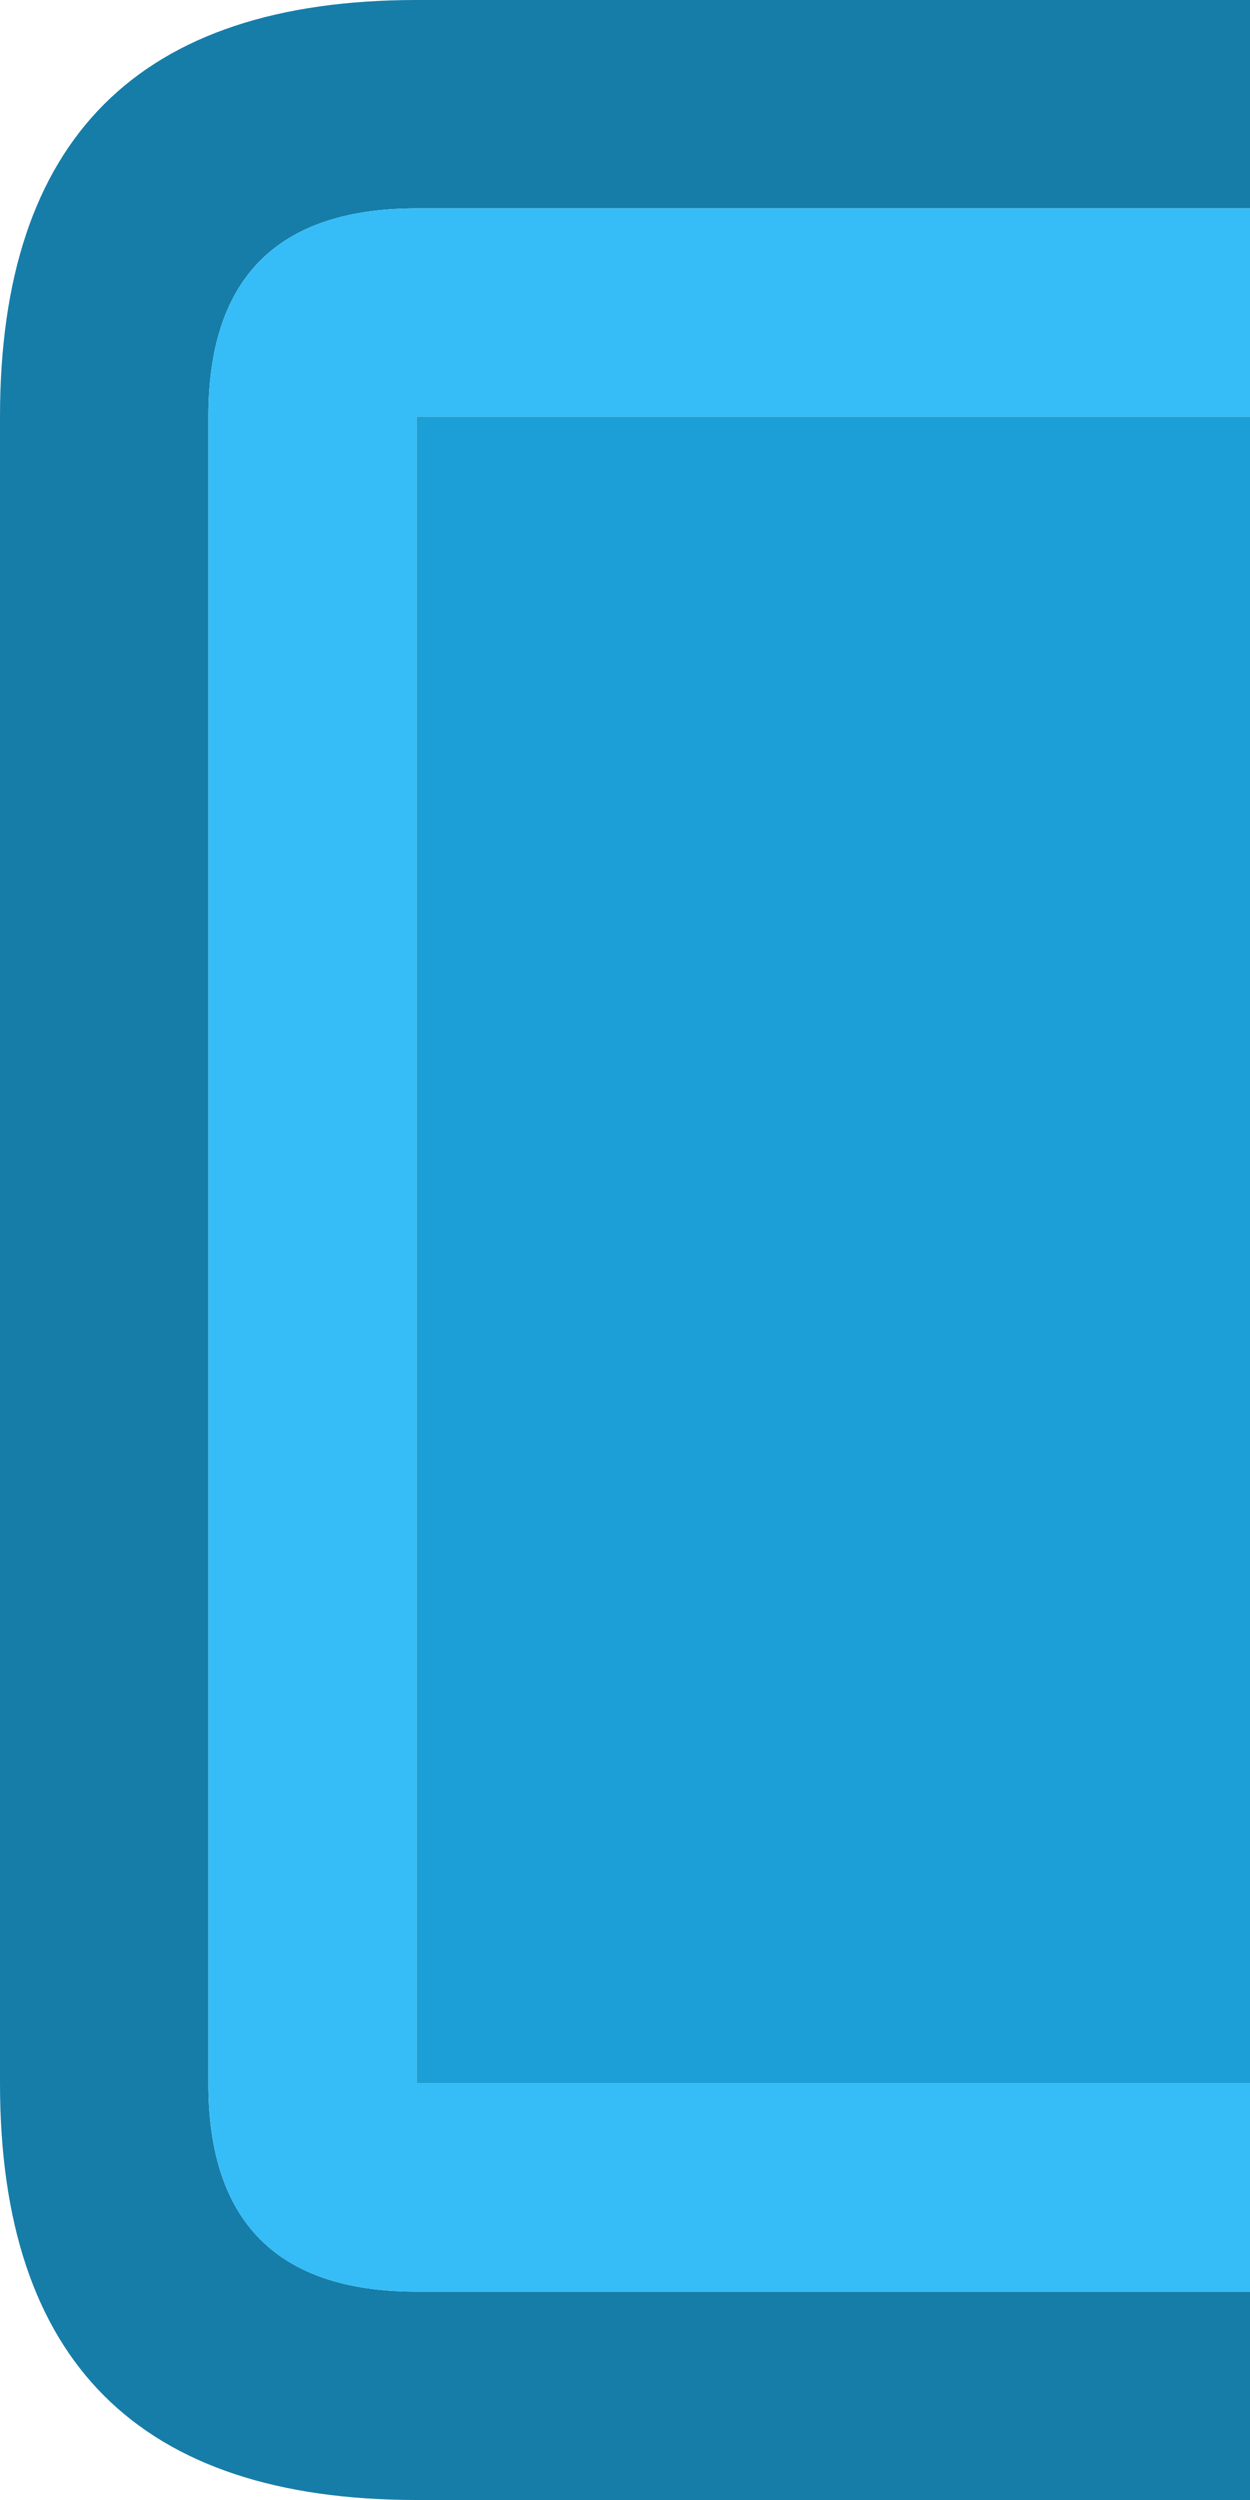 <svg width="12" height="24" xmlns="http://www.w3.org/2000/svg" xmlns:xlink="http://www.w3.org/1999/xlink">
  <defs/>
  <g>
    <path stroke="none" fill="#167DA8" d="M12 22 L12 24 4 24 Q0 24 0 20 L0 4 Q0 0 4 0 L12 0 12 2 4 2 Q2 2 2 4 L2 20 Q2 22 4 22 L12 22"/>
    <path stroke="none" fill="#36BDF7" d="M12 22 L4 22 Q2 22 2 20 L2 4 Q2 2 4 2 L12 2 12 4 4 4 4 20 12 20 12 22"/>
    <path stroke="none" fill="#1C9FD7" d="M12 4 L12 20 4 20 4 4 12 4"/>
  </g>
</svg>